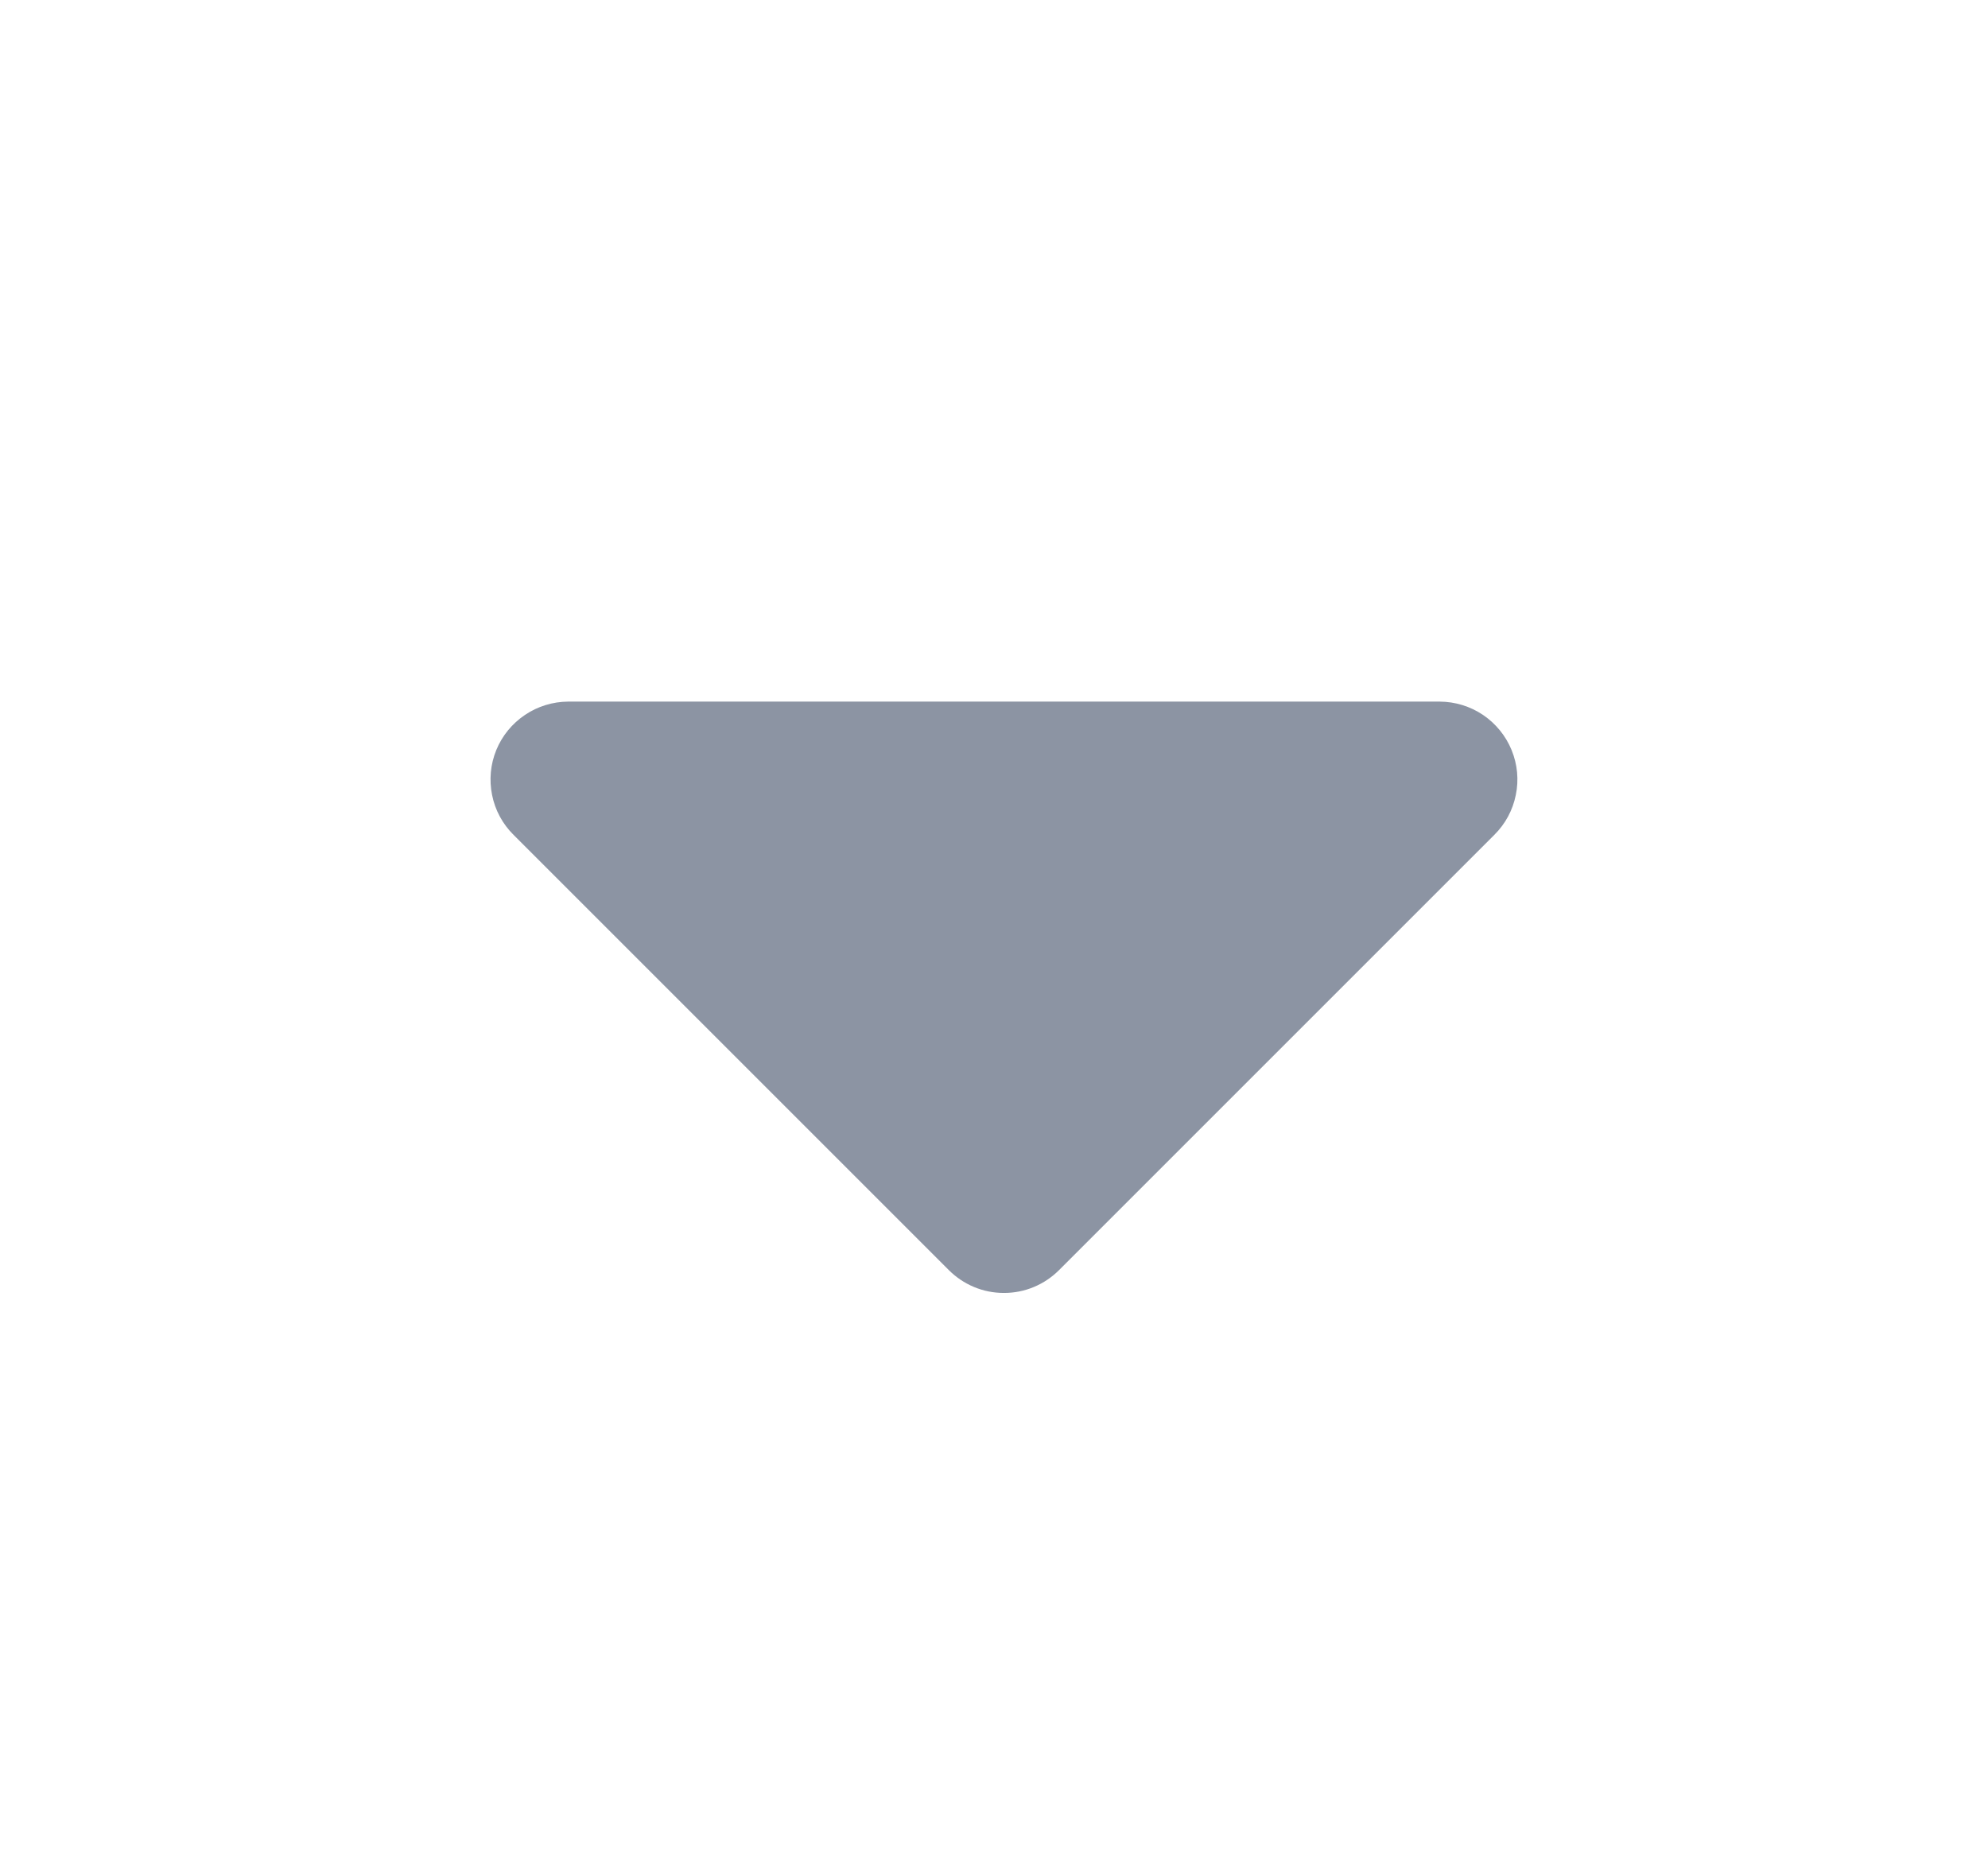 <svg width="17" height="16" viewBox="0 0 17 16" fill="none" xmlns="http://www.w3.org/2000/svg">
<path d="M4.858 6H12.312C12.444 6.001 12.572 6.04 12.682 6.114C12.791 6.188 12.876 6.292 12.926 6.414C12.976 6.536 12.989 6.67 12.962 6.799C12.936 6.929 12.872 7.047 12.778 7.14L9.058 10.86C8.996 10.922 8.923 10.972 8.841 11.006C8.76 11.04 8.673 11.057 8.585 11.057C8.497 11.057 8.41 11.04 8.329 11.006C8.247 10.972 8.174 10.922 8.112 10.86L4.392 7.14C4.298 7.047 4.234 6.929 4.208 6.799C4.182 6.67 4.194 6.536 4.244 6.414C4.294 6.292 4.379 6.188 4.489 6.114C4.598 6.04 4.727 6.001 4.858 6Z" fill="#8C94A3"/>
</svg>
